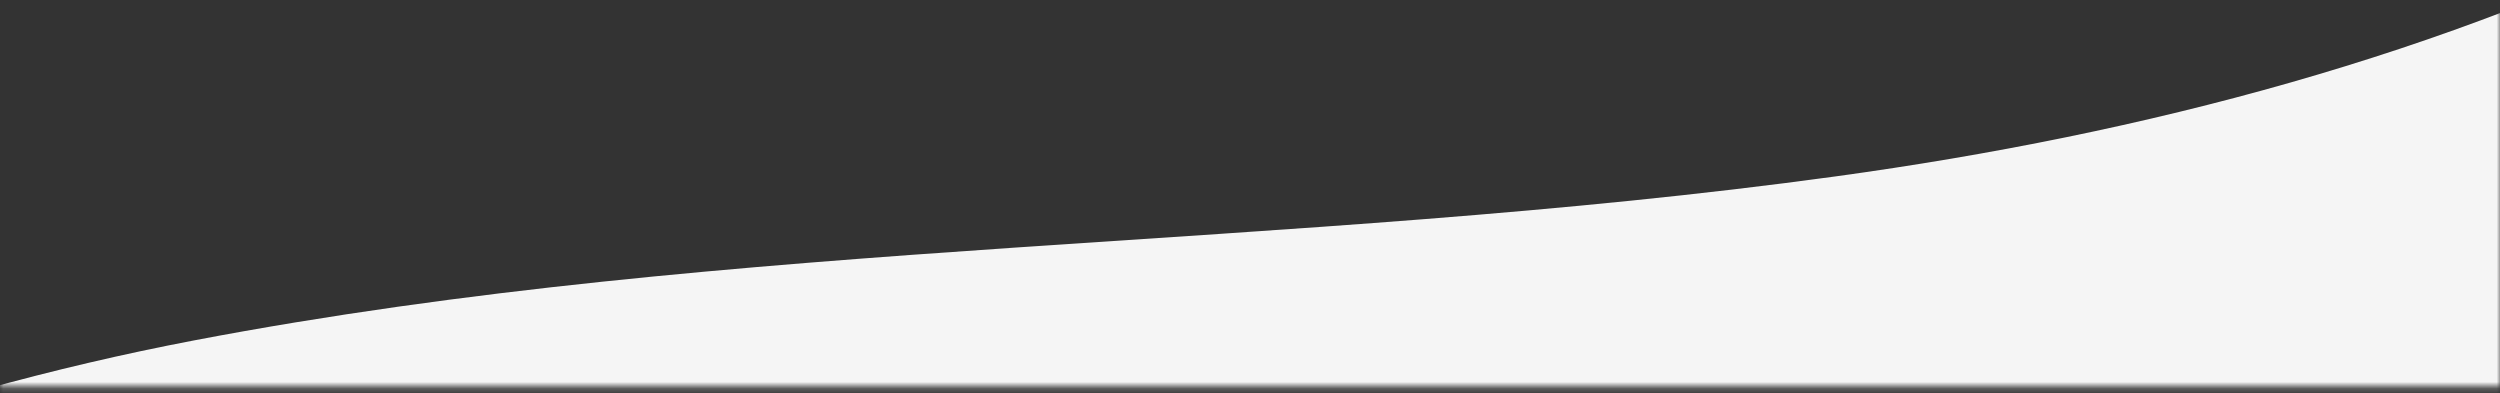 <?xml version="1.0" encoding="UTF-8"?>
<svg width="375px" height="59px" viewBox="0 0 375 59" version="1.1" xmlns="http://www.w3.org/2000/svg" xmlns:xlink="http://www.w3.org/1999/xlink">
    <rect x="0" y="0" width="375" height="59" fill="#333333" stroke="none"/>
    <title>mobile-character-bg-top</title>
    <defs>
        <rect id="path-1" x="0" y="0.219" width="375" height="57"></rect>
    </defs>
    <g id="R4" stroke="none" stroke-width="1" fill="none" fill-rule="evenodd">
        <g id="M---Homepage---375" transform="translate(0, -4193)">
            <g id="CHARACTER" transform="translate(-374, 4021.781)">
                <g id="mobile-character-bg-top" transform="translate(374, 172)">
                    <mask id="mask-2" fill="white">
                        <use xlink:href="#path-1"></use>
                    </mask>
                    <g id="Rectangle"></g>
                    <path d="M773.317,305.104 C758.044,260.185 737.195,217.254 711.439,177.485 C661.111,99.773 616.054,26.1 590.766,-65.116 C586.654,-79.943 581.17,-94.463 576.393,-109.076 C572.686,-120.428 569.567,-132.19 565.029,-143.194 C561.105,-152.708 558.53,-163.165 552.977,-172 C547.328,-160.534 540.053,-150.609 533.223,-140.016 C525.279,-127.696 518.771,-114.475 510.5,-102.369 C455.589,-21.975 368.338,12.911 275.355,25.677 C193.584,36.904 110.326,34.773 29.087,50.284 C-139.662,82.491 -310.164,233.032 -356.196,401.308 C-393.676,538.325 -372.35,691.879 -288.711,806.426 C-220.01,900.528 -119.864,963.162 -11.525,993.669 C28.819,1005.03 70.236,1012.12 111.889,1015.336 C146.094,1017.98 181.283,1019.104 216.418,1018.834 C216.561,1018.837 216.701,1018.83 216.841,1018.83 C216.981,1018.83 217.125,1018.837 217.265,1018.821 C252.399,1019.104 287.591,1017.98 321.797,1015.336 C363.446,1012.12 404.857,1005.03 445.205,993.669 C553.546,963.162 653.696,900.528 722.4,806.426 C770.017,741.206 795.683,662.179 802.885,581.992 C808.27,522.018 806.902,460.451 796.985,400.32 C791.654,368.005 783.857,336.12 773.317,305.104 Z" id="Fill-1" fill="#F5F5F5" mask="url(#mask-2)"></path>
                </g>
            </g>
        </g>
    </g>
</svg>